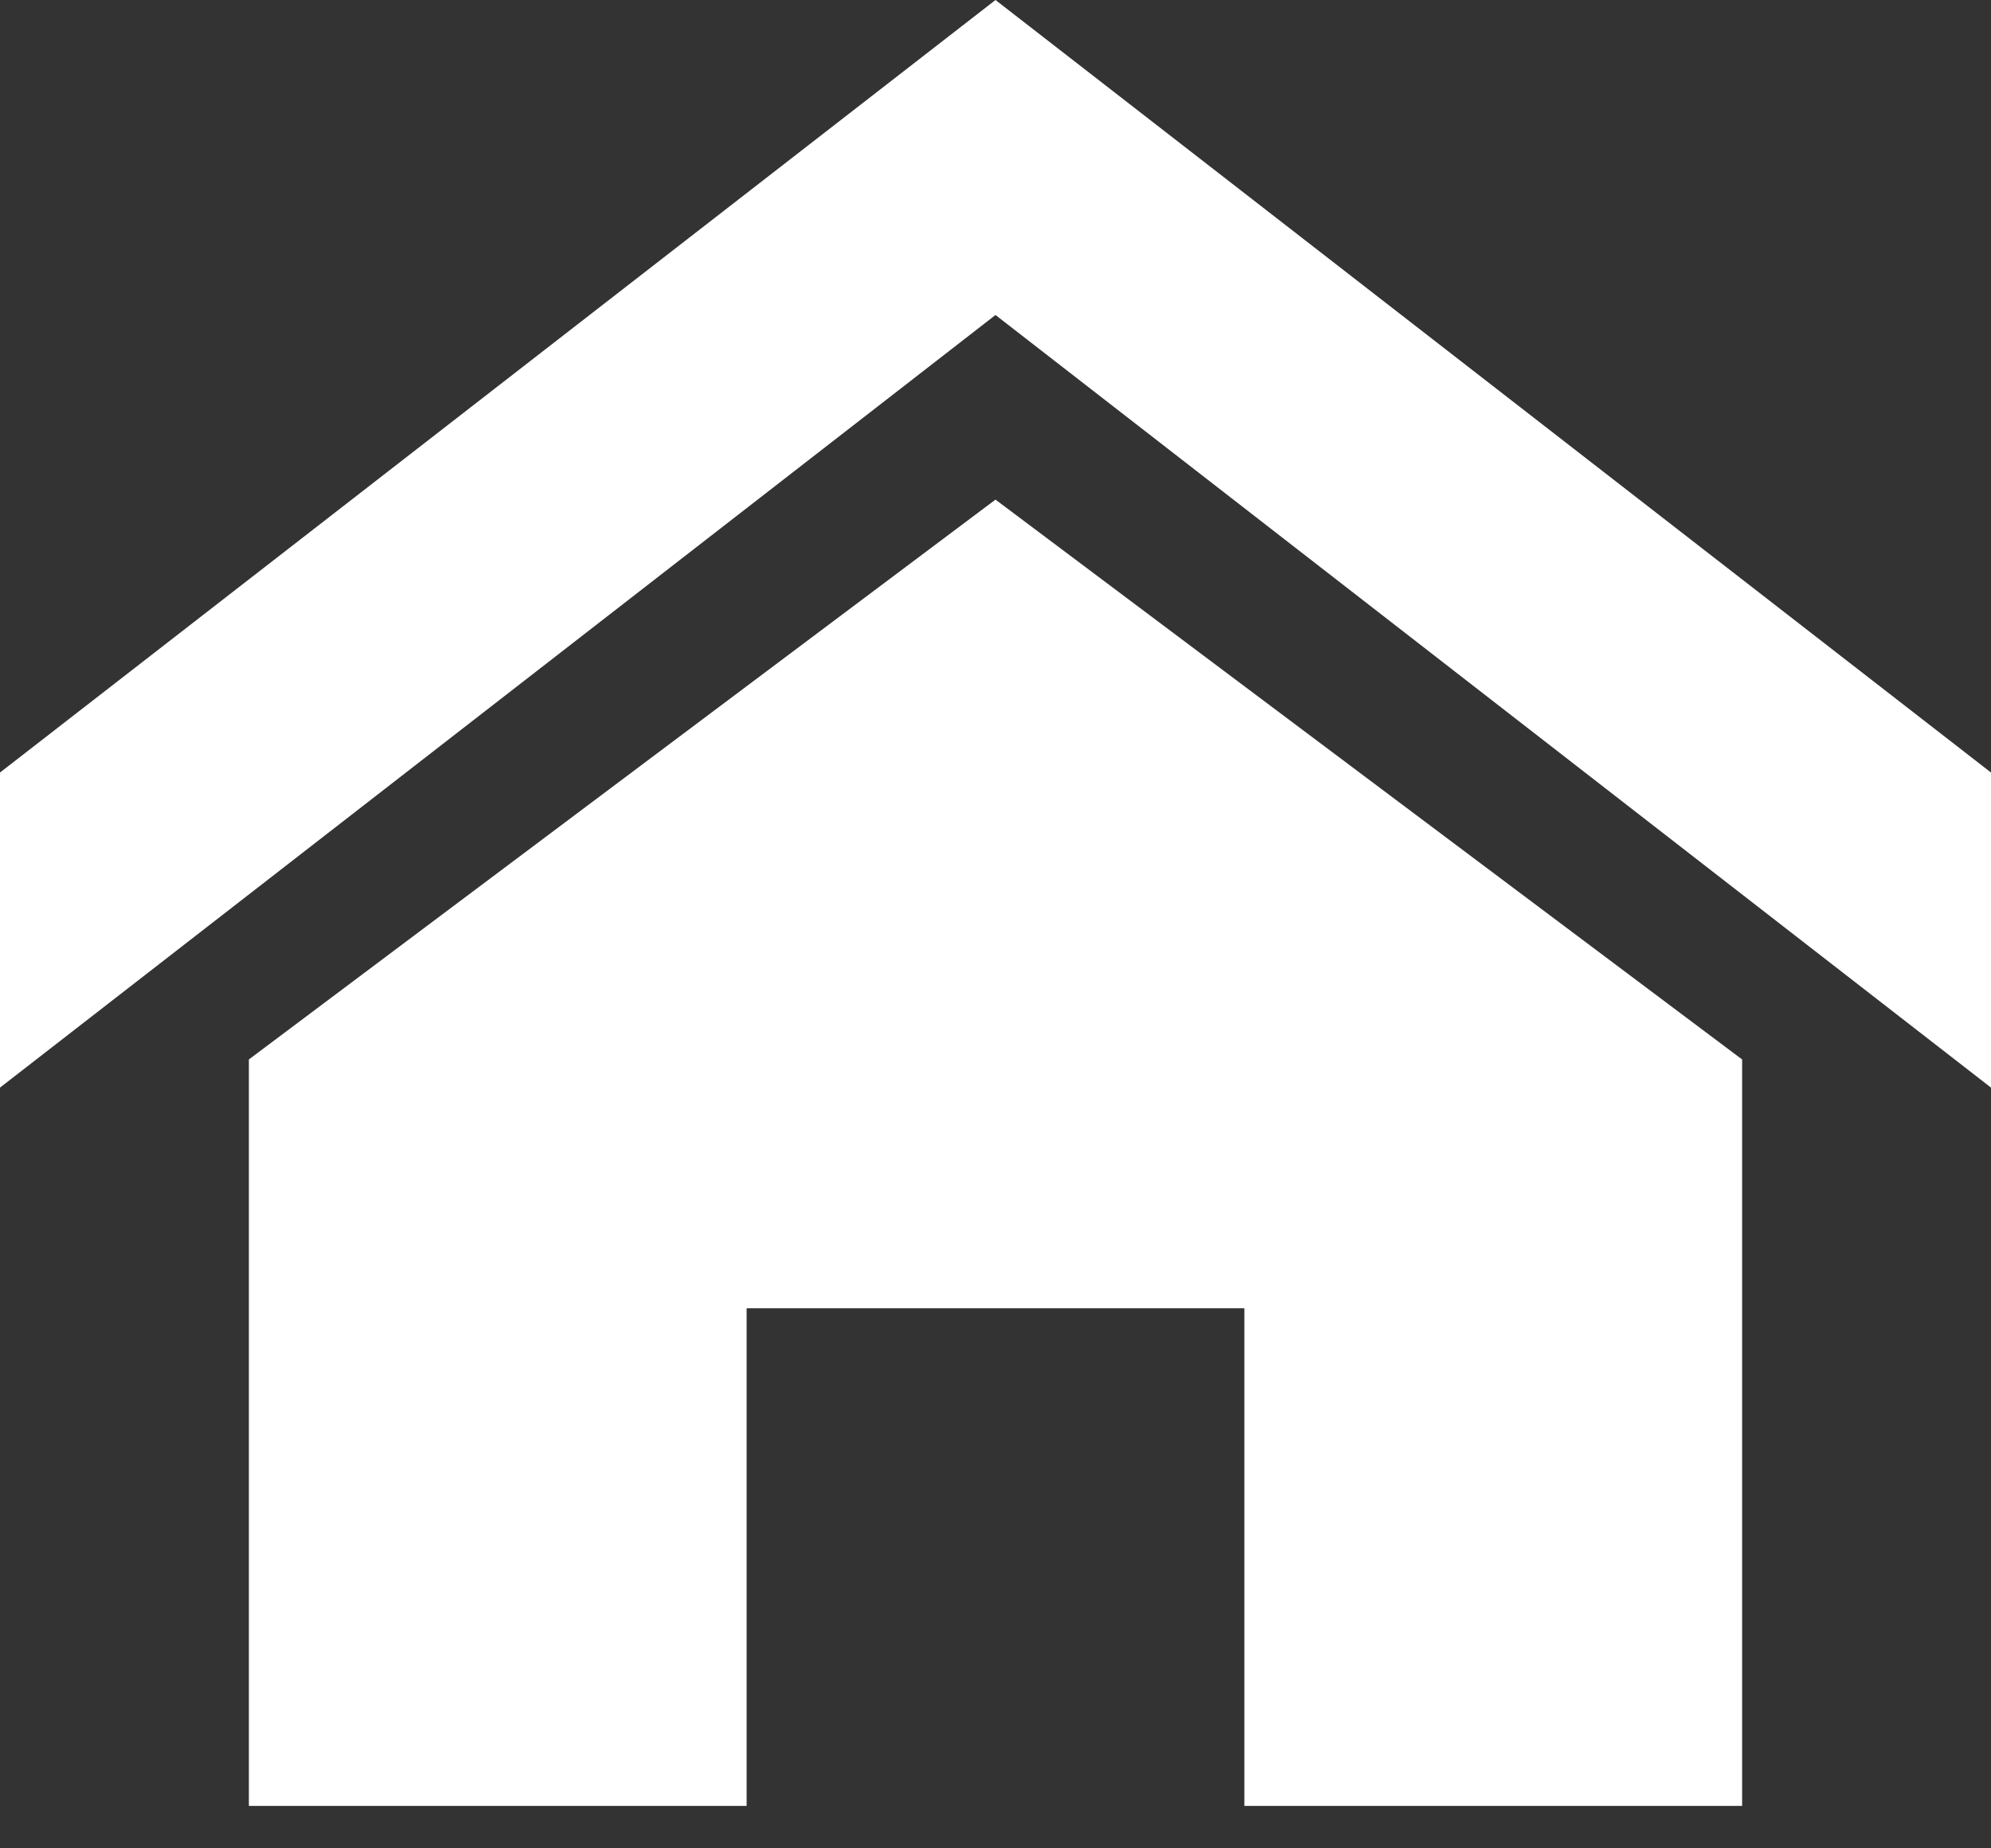 <svg width="28" height="26" viewBox="0 0 28 26" fill="none" xmlns="http://www.w3.org/2000/svg">
<rect x="0" y="0" width="28" height="26" fill="#333333" stroke="none"/>
<path d="M28 15.299L14 4.431L0 15.299V10.867L14 0L28 10.867V15.299ZM24.5 14.903V25.403H17.5V18.403H10.5V25.403H3.5V14.903L14 7.028L24.5 14.903Z" fill="white"/>
</svg>
